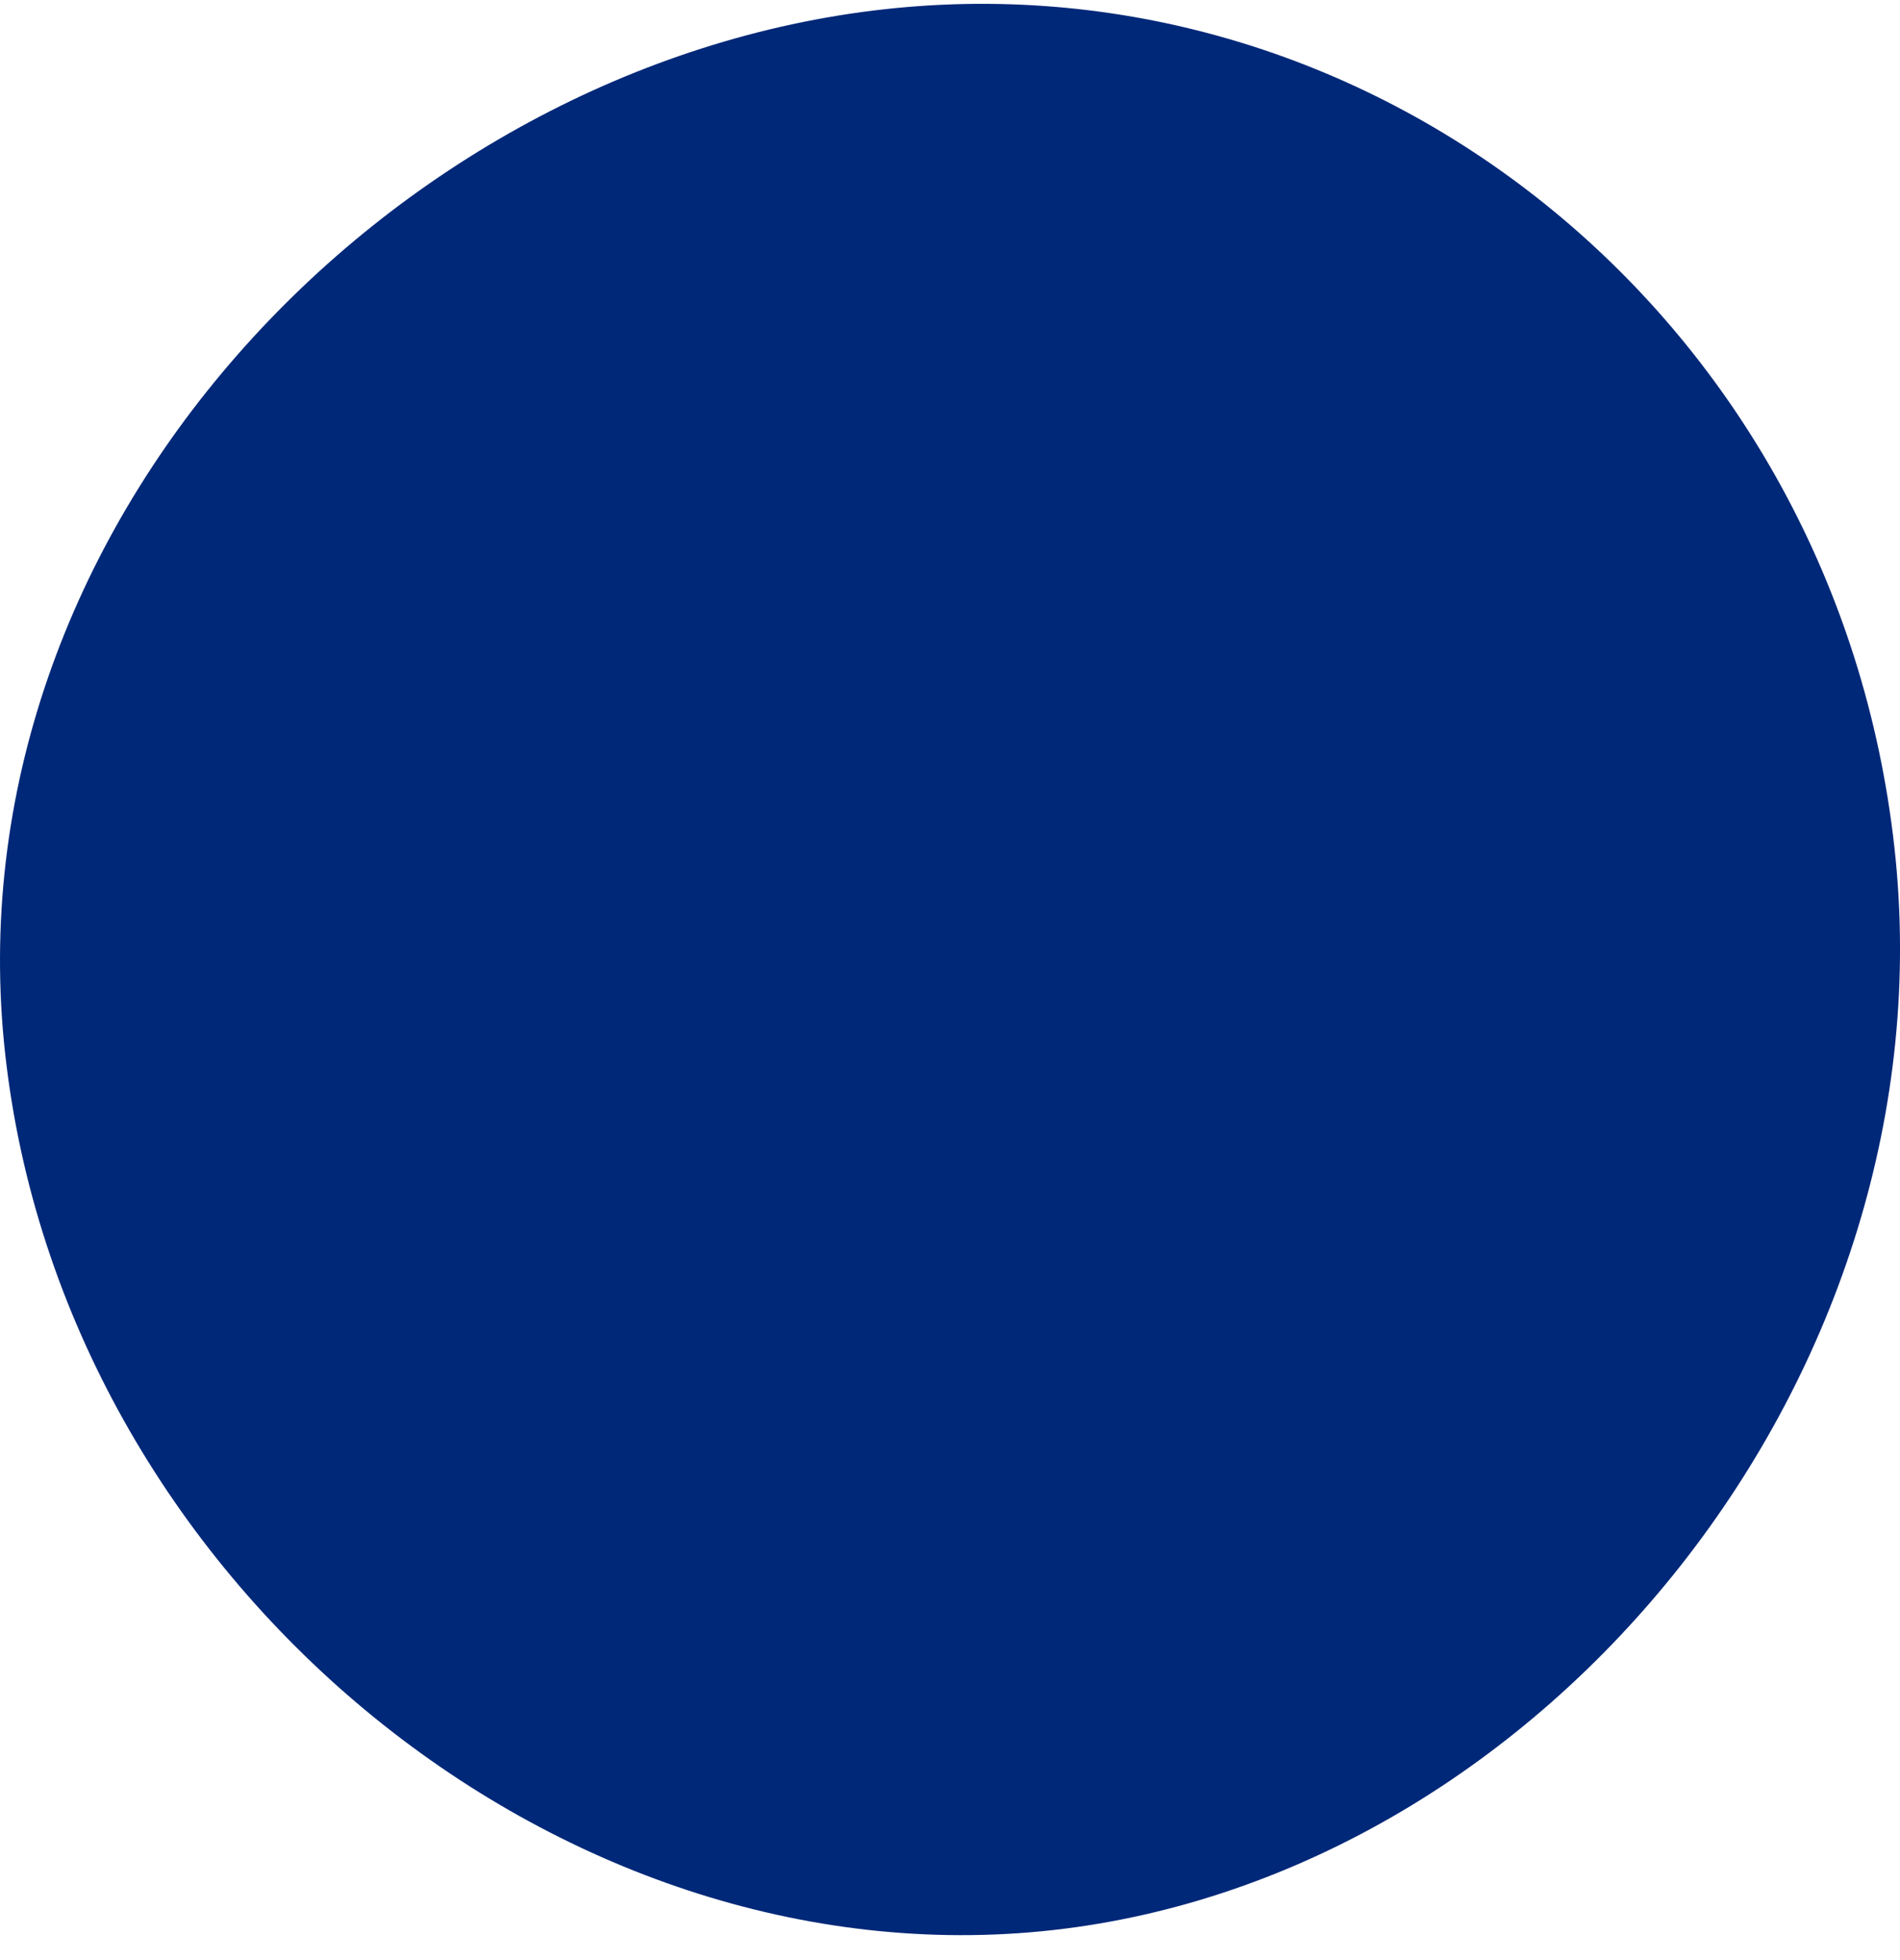 <svg version="1.1" id="Layer_1" xmlns="http://www.w3.org/2000/svg" xmlns:xlink="http://www.w3.org/1999/xlink" x="0px" y="0px"
	 width="189.564px" height="195.5px" viewBox="0 0 189.564 195.5" enable-background="new 0 0 189.564 195.5" xml:space="preserve">
<g>
	<g>
		<defs>
			<rect id="SVGID_1_" y="0.382" width="189.564" height="192.619"/>
		</defs>
		<clipPath id="SVGID_2_">
			<use xlink:href="#SVGID_1_"  overflow="visible"/>
		</clipPath>
		<path clip-path="url(#SVGID_2_)" fill="#002878" d="M189.005,84.5c5.833,52.42-34.6,102.503-84,108S6.354,157.565,0.521,105.146
			C-5.313,52.726,38.793,6.425,88.192,0.928C137.594-4.57,183.172,32.081,189.005,84.5"/>
	</g>
</g>
</svg>
